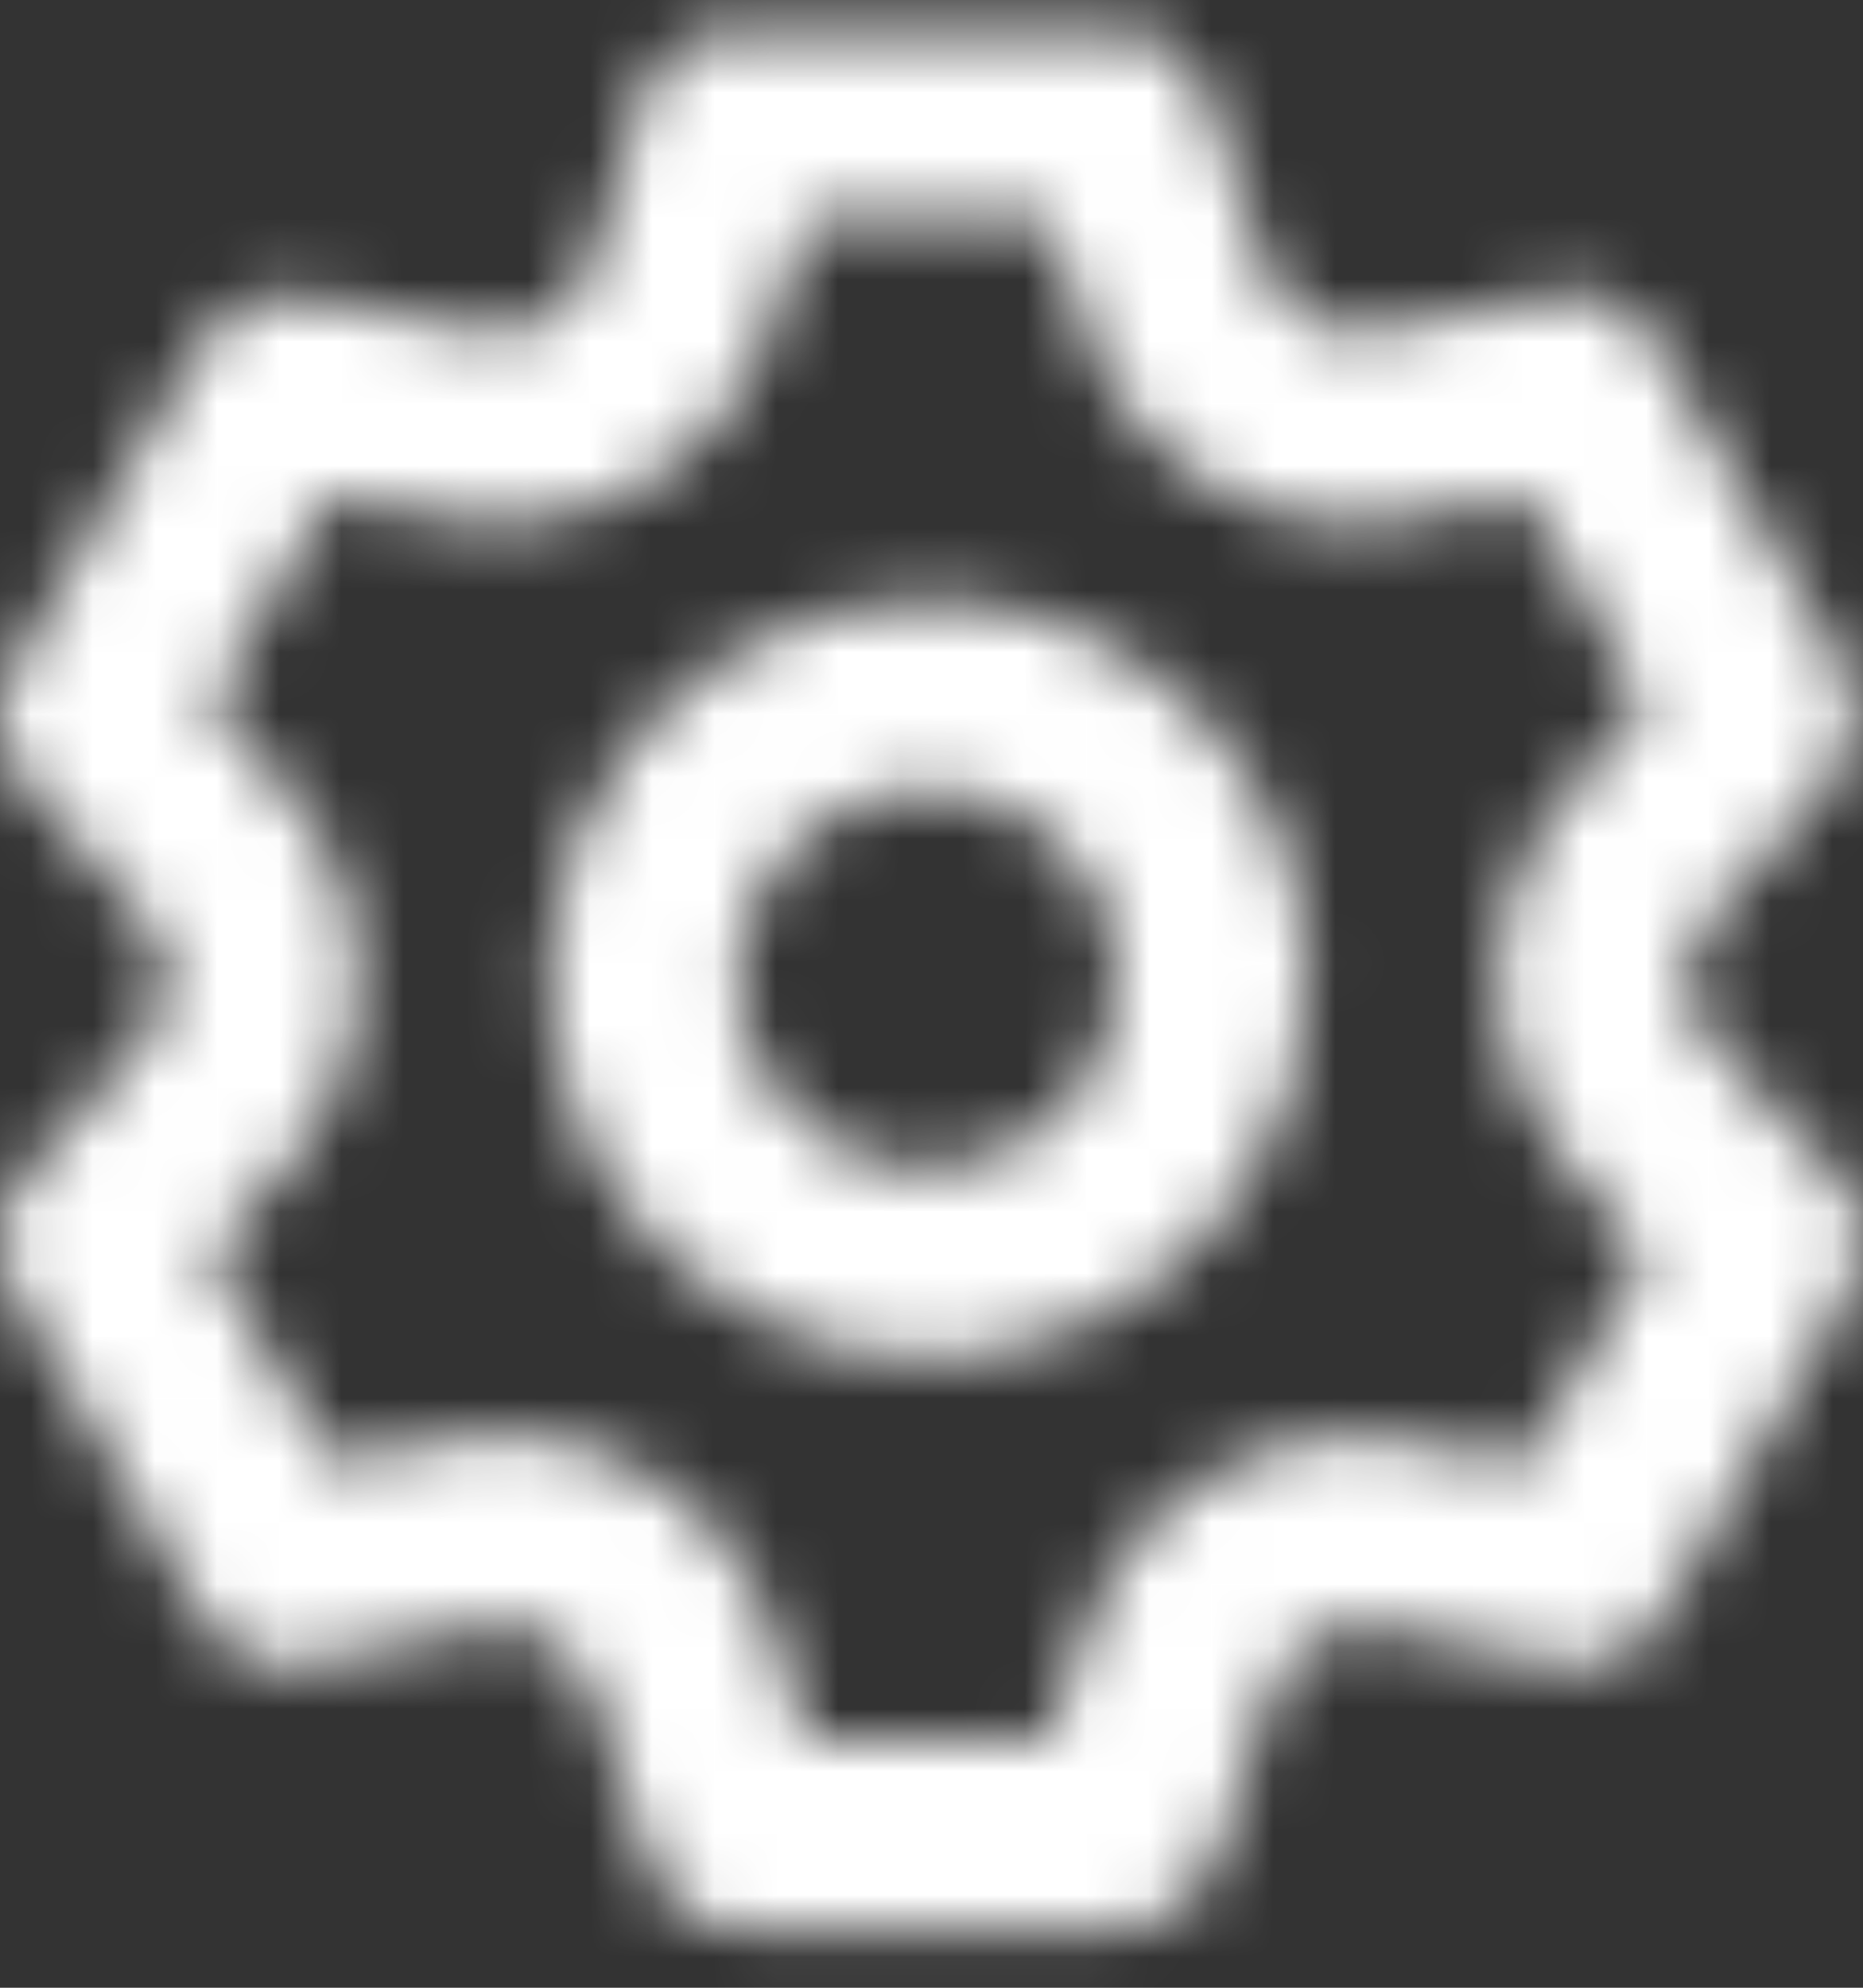 <svg width="30" height="32" viewBox="0 0 30 32" fill="white" xmlns="http://www.w3.org/2000/svg">
<rect x="0" y="0" width="30" height="32" fill="#333333" stroke="none"/>
<mask id="path-1-inside-1_41_643" fill="white">
<path d="M27.549 16.778C27.304 16.499 27.169 16.141 27.169 15.77C27.169 15.399 27.304 15.041 27.549 14.762L29.503 12.564C29.718 12.324 29.852 12.021 29.885 11.7C29.918 11.38 29.849 11.056 29.686 10.777L26.633 5.495C26.472 5.216 26.228 4.995 25.935 4.864C25.641 4.732 25.314 4.696 24.999 4.762L22.129 5.342C21.764 5.418 21.383 5.357 21.06 5.171C20.736 4.985 20.492 4.688 20.373 4.334L19.442 1.54C19.339 1.237 19.144 0.974 18.884 0.787C18.623 0.601 18.311 0.501 17.991 0.502H11.884C11.551 0.485 11.221 0.577 10.946 0.764C10.67 0.952 10.463 1.224 10.357 1.54L9.502 4.334C9.383 4.688 9.139 4.985 8.815 5.171C8.492 5.357 8.111 5.418 7.746 5.342L4.799 4.762C4.501 4.72 4.197 4.767 3.925 4.897C3.653 5.028 3.426 5.236 3.273 5.495L0.219 10.777C0.053 11.053 -0.022 11.375 0.006 11.695C0.033 12.016 0.161 12.32 0.372 12.564L2.311 14.762C2.556 15.041 2.691 15.399 2.691 15.77C2.691 16.141 2.556 16.499 2.311 16.778L0.372 18.976C0.161 19.22 0.033 19.524 0.006 19.845C-0.022 20.166 0.053 20.487 0.219 20.763L3.273 26.046C3.433 26.324 3.677 26.545 3.971 26.677C4.264 26.808 4.592 26.844 4.906 26.778L7.777 26.198C8.142 26.123 8.522 26.184 8.846 26.369C9.169 26.555 9.413 26.852 9.533 27.206L10.464 30C10.57 30.316 10.777 30.588 11.053 30.776C11.328 30.963 11.658 31.056 11.991 31.038H18.098C18.418 31.039 18.73 30.939 18.991 30.753C19.251 30.567 19.446 30.303 19.548 30L20.48 27.206C20.599 26.852 20.843 26.555 21.167 26.369C21.49 26.184 21.87 26.123 22.236 26.198L25.106 26.778C25.421 26.844 25.748 26.808 26.041 26.677C26.335 26.545 26.579 26.324 26.74 26.046L29.793 20.763C29.955 20.484 30.025 20.161 29.992 19.84C29.959 19.519 29.825 19.217 29.61 18.976L27.549 16.778ZM25.274 18.824L26.495 20.198L24.541 23.587L22.739 23.221C21.64 22.996 20.496 23.183 19.525 23.746C18.554 24.309 17.823 25.209 17.472 26.275L16.892 27.985H12.983L12.434 26.244C12.082 25.178 11.351 24.278 10.38 23.715C9.41 23.152 8.266 22.966 7.166 23.19L5.364 23.557L3.38 20.183L4.601 18.808C5.352 17.969 5.767 16.881 5.767 15.755C5.767 14.628 5.352 13.541 4.601 12.701L3.38 11.327L5.334 7.968L7.135 8.335C8.235 8.559 9.379 8.373 10.35 7.81C11.321 7.247 12.052 6.347 12.403 5.281L12.983 3.556H16.892L17.472 5.296C17.823 6.362 18.554 7.262 19.525 7.825C20.496 8.388 21.64 8.575 22.739 8.35L24.541 7.983L26.495 11.373L25.274 12.747C24.531 13.585 24.121 14.666 24.121 15.785C24.121 16.905 24.531 17.986 25.274 18.824ZM14.937 9.663C13.729 9.663 12.549 10.021 11.544 10.692C10.54 11.363 9.757 12.317 9.295 13.433C8.833 14.549 8.712 15.777 8.948 16.962C9.183 18.146 9.765 19.235 10.619 20.089C11.473 20.943 12.561 21.524 13.746 21.76C14.931 21.996 16.159 21.875 17.275 21.413C18.39 20.95 19.344 20.168 20.015 19.163C20.686 18.159 21.045 16.978 21.045 15.77C21.045 14.15 20.401 12.597 19.256 11.452C18.111 10.306 16.557 9.663 14.937 9.663ZM14.937 18.824C14.334 18.824 13.743 18.645 13.241 18.309C12.739 17.974 12.347 17.497 12.116 16.939C11.885 16.381 11.825 15.767 11.943 15.174C12.06 14.582 12.351 14.038 12.778 13.611C13.205 13.184 13.749 12.893 14.342 12.775C14.934 12.657 15.548 12.718 16.106 12.949C16.664 13.18 17.141 13.572 17.476 14.074C17.812 14.576 17.991 15.166 17.991 15.77C17.991 16.58 17.669 17.357 17.097 17.929C16.524 18.502 15.747 18.824 14.937 18.824Z"/>
</mask>
<path d="M27.55 16.778C27.304 16.499 27.169 16.141 27.169 15.77C27.169 15.399 27.304 15.041 27.549 14.762L29.503 12.564C29.718 12.324 29.852 12.021 29.885 11.7C29.918 11.38 29.849 11.056 29.686 10.777L26.633 5.495C26.472 5.216 26.228 4.995 25.935 4.864C25.641 4.732 25.314 4.696 24.999 4.762L22.129 5.342C21.764 5.418 21.383 5.357 21.06 5.171C20.736 4.985 20.492 4.688 20.373 4.334L19.442 1.54C19.339 1.237 19.144 0.974 18.884 0.787C18.623 0.601 18.311 0.501 17.991 0.502H11.884C11.551 0.485 11.221 0.577 10.946 0.764C10.67 0.952 10.463 1.224 10.357 1.54L9.502 4.334C9.383 4.688 9.139 4.985 8.815 5.171C8.492 5.357 8.111 5.418 7.746 5.342L4.799 4.762C4.501 4.72 4.197 4.767 3.925 4.897C3.653 5.028 3.426 5.236 3.273 5.495L0.219 10.777C0.053 11.053 -0.022 11.375 0.006 11.695C0.033 12.016 0.161 12.32 0.372 12.564L2.311 14.762C2.556 15.041 2.691 15.399 2.691 15.77C2.691 16.141 2.556 16.499 2.311 16.778L0.372 18.976C0.161 19.22 0.033 19.524 0.006 19.845C-0.022 20.166 0.053 20.487 0.219 20.763L3.273 26.046C3.433 26.324 3.677 26.545 3.971 26.677C4.264 26.808 4.592 26.844 4.906 26.778L7.777 26.198C8.142 26.123 8.522 26.184 8.846 26.369C9.169 26.555 9.413 26.852 9.533 27.206L10.464 30C10.57 30.316 10.777 30.588 11.053 30.776C11.328 30.963 11.658 31.056 11.991 31.038H18.098C18.418 31.039 18.73 30.939 18.991 30.753C19.251 30.567 19.446 30.303 19.548 30L20.48 27.206C20.599 26.852 20.843 26.555 21.167 26.369C21.49 26.184 21.87 26.123 22.236 26.198L25.106 26.778C25.421 26.844 25.748 26.808 26.041 26.677C26.335 26.545 26.579 26.324 26.74 26.046L29.793 20.763C29.955 20.484 30.025 20.161 29.992 19.84C29.959 19.519 29.825 19.217 29.61 18.976L27.549 16.778ZM25.274 18.824L26.495 20.198L24.541 23.587L22.739 23.221C21.64 22.996 20.496 23.183 19.525 23.746C18.554 24.309 17.823 25.209 17.472 26.275L16.892 27.985H12.983L12.434 26.244C12.082 25.178 11.351 24.278 10.38 23.715C9.41 23.152 8.266 22.966 7.166 23.19L5.364 23.557L3.38 20.183L4.601 18.808C5.352 17.969 5.767 16.881 5.767 15.755C5.767 14.628 5.352 13.541 4.601 12.701L3.38 11.327L5.334 7.968L7.135 8.335C8.235 8.559 9.379 8.373 10.35 7.81C11.321 7.247 12.052 6.347 12.403 5.281L12.983 3.556H16.892L17.472 5.296C17.823 6.362 18.554 7.262 19.525 7.825C20.496 8.388 21.64 8.575 22.739 8.35L24.541 7.983L26.495 11.373L25.274 12.747C24.531 13.585 24.121 14.666 24.121 15.785C24.121 16.905 24.531 17.986 25.274 18.824ZM14.937 9.663C13.729 9.663 12.549 10.021 11.544 10.692C10.54 11.363 9.757 12.317 9.295 13.433C8.833 14.549 8.712 15.777 8.948 16.962C9.183 18.146 9.765 19.235 10.619 20.089C11.473 20.943 12.561 21.524 13.746 21.76C14.931 21.996 16.159 21.875 17.275 21.413C18.39 20.95 19.344 20.168 20.015 19.163C20.686 18.159 21.045 16.978 21.045 15.77C21.045 14.15 20.401 12.597 19.256 11.452C18.111 10.306 16.557 9.663 14.937 9.663ZM14.937 18.824C14.334 18.824 13.743 18.645 13.241 18.309C12.739 17.974 12.347 17.497 12.116 16.939C11.885 16.381 11.825 15.767 11.943 15.174C12.06 14.582 12.351 14.038 12.778 13.611C13.205 13.184 13.749 12.893 14.342 12.775C14.934 12.657 15.548 12.718 16.106 12.949C16.664 13.18 17.141 13.572 17.476 14.074C17.812 14.576 17.991 15.166 17.991 15.77C17.991 16.58 17.669 17.357 17.097 17.929C16.524 18.502 15.747 18.824 14.937 18.824Z" stroke="white" stroke-width="6" mask="url(#path-1-inside-1_41_643)"/>
</svg>
